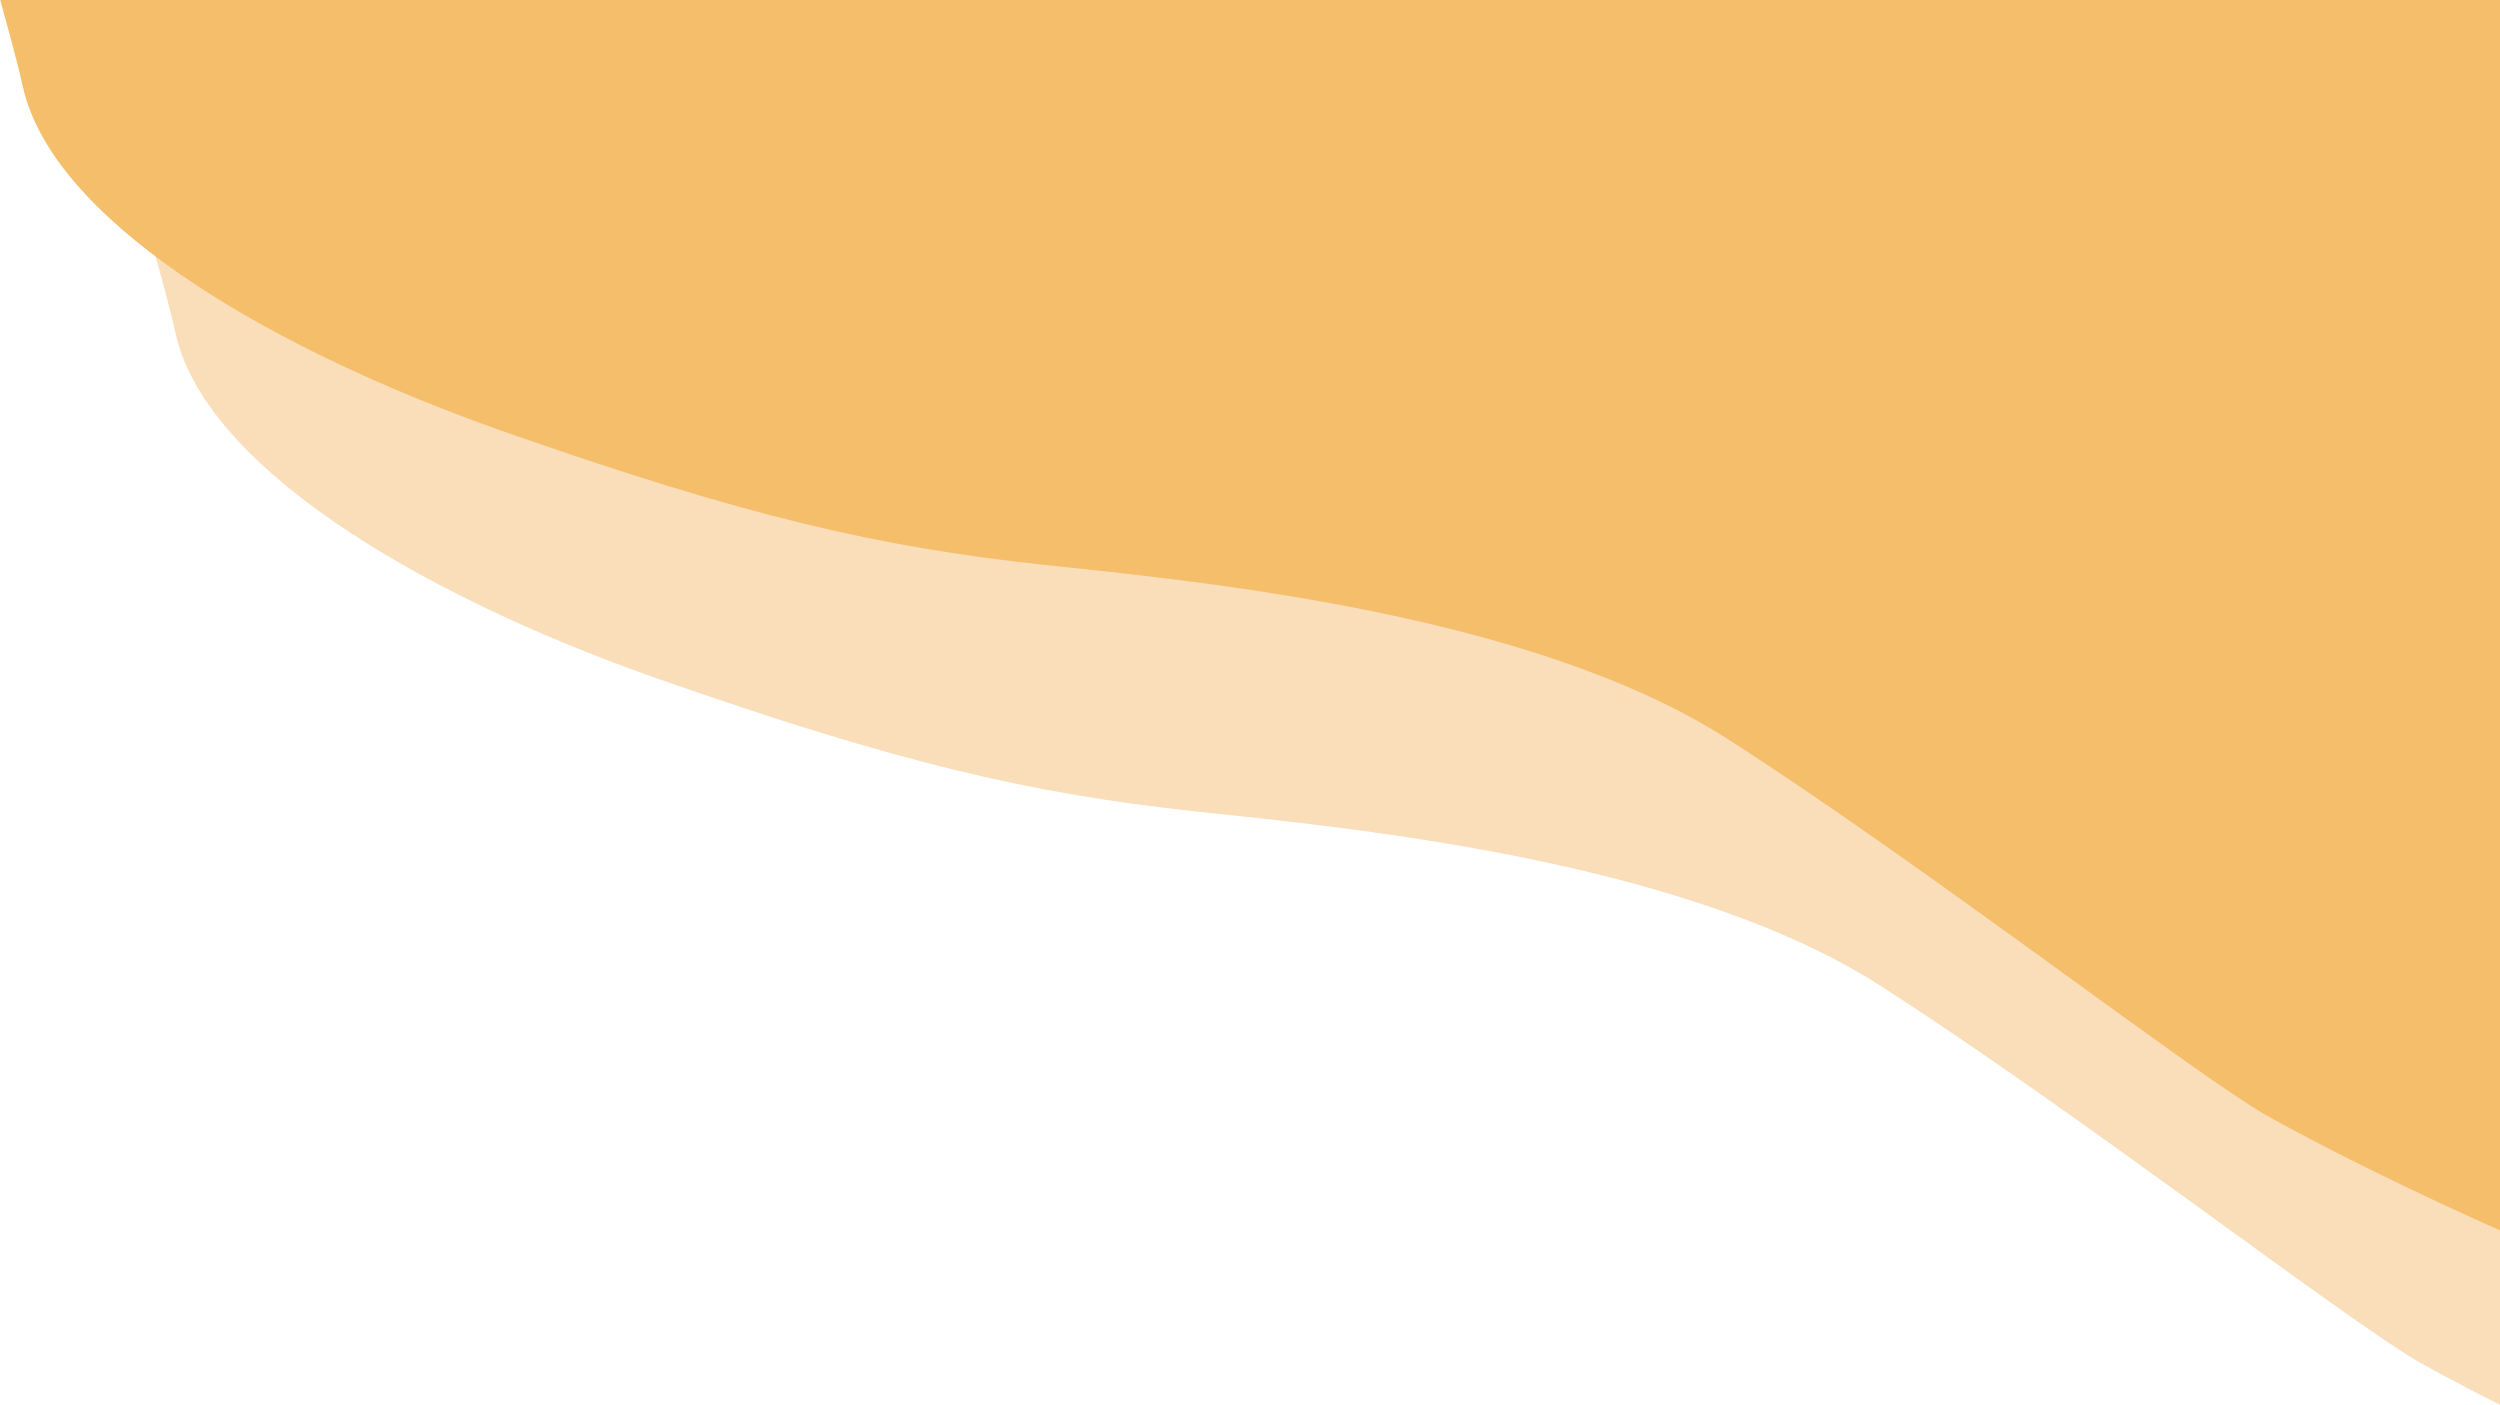 <?xml version="1.0" encoding="utf-8"?>
<!-- Generator: Adobe Illustrator 25.0.0, SVG Export Plug-In . SVG Version: 6.00 Build 0)  -->
<svg version="1.1" id="Layer_1" xmlns="http://www.w3.org/2000/svg" xmlns:xlink="http://www.w3.org/1999/xlink" x="0px" y="0px"
	 viewBox="0 0 425.6 239.2" style="enable-background:new 0 0 425.6 239.2;" xml:space="preserve">
<style type="text/css">
	.st0{clip-path:url(#SVGID_2_);fill:#FADDB9;}
	.st1{clip-path:url(#SVGID_2_);fill:#F5BE6B;}
</style>
<g>
	<defs>
		<rect id="SVGID_1_" width="425.6" height="239.2"/>
	</defs>
	<clipPath id="SVGID_2_">
		<use xlink:href="#SVGID_1_"  style="overflow:visible;"/>
	</clipPath>
	<path class="st0" d="M33.3,2.3C12.8,8.5,25,34.9,29.9,56.8s39.3,43.6,81.4,58.5c42.1,14.8,64.5,19.8,91.9,22.8
		c27.4,2.9,83.5,8.3,116.9,29.7c33.4,21.4,78.8,56.6,91.6,64c12.9,7.4,104.3,55,160.3,50.7c55.9-4.3,73.2-47.6,85.6-58.8
		c12.4-11.3,27.2-19.9,71.6-32.4c44.4-12.5,57.9-57.6,15.6-85c-42.4-27.4-129.2-55.8-174.9-52.7c-45.7,3.1-116.3-11.5-148-24.6
		s-125.6-39.8-158-24S33.3,2.3,33.3,2.3z"/>
	<path class="st1" d="M7.3-39.7C-13.2-33.5-1-7.1,3.9,14.8c4.9,21.9,39.3,43.6,81.4,58.5c42.1,14.8,64.5,19.8,91.9,22.8
		c27.4,2.9,83.5,8.3,116.9,29.7c33.4,21.4,78.8,56.6,91.6,64c12.9,7.4,104.3,55,160.3,50.7c55.9-4.3,73.2-47.6,85.6-58.8
		c12.4-11.3,27.2-19.9,71.6-32.4c44.4-12.5,57.9-57.6,15.6-85C676.3,36.8,589.5,8.3,543.8,11.4c-45.7,3.1-116.3-11.5-148-24.6
		s-125.6-39.8-158-24C205.4-21.4,7.3-39.7,7.3-39.7z"/>
</g>
</svg>
